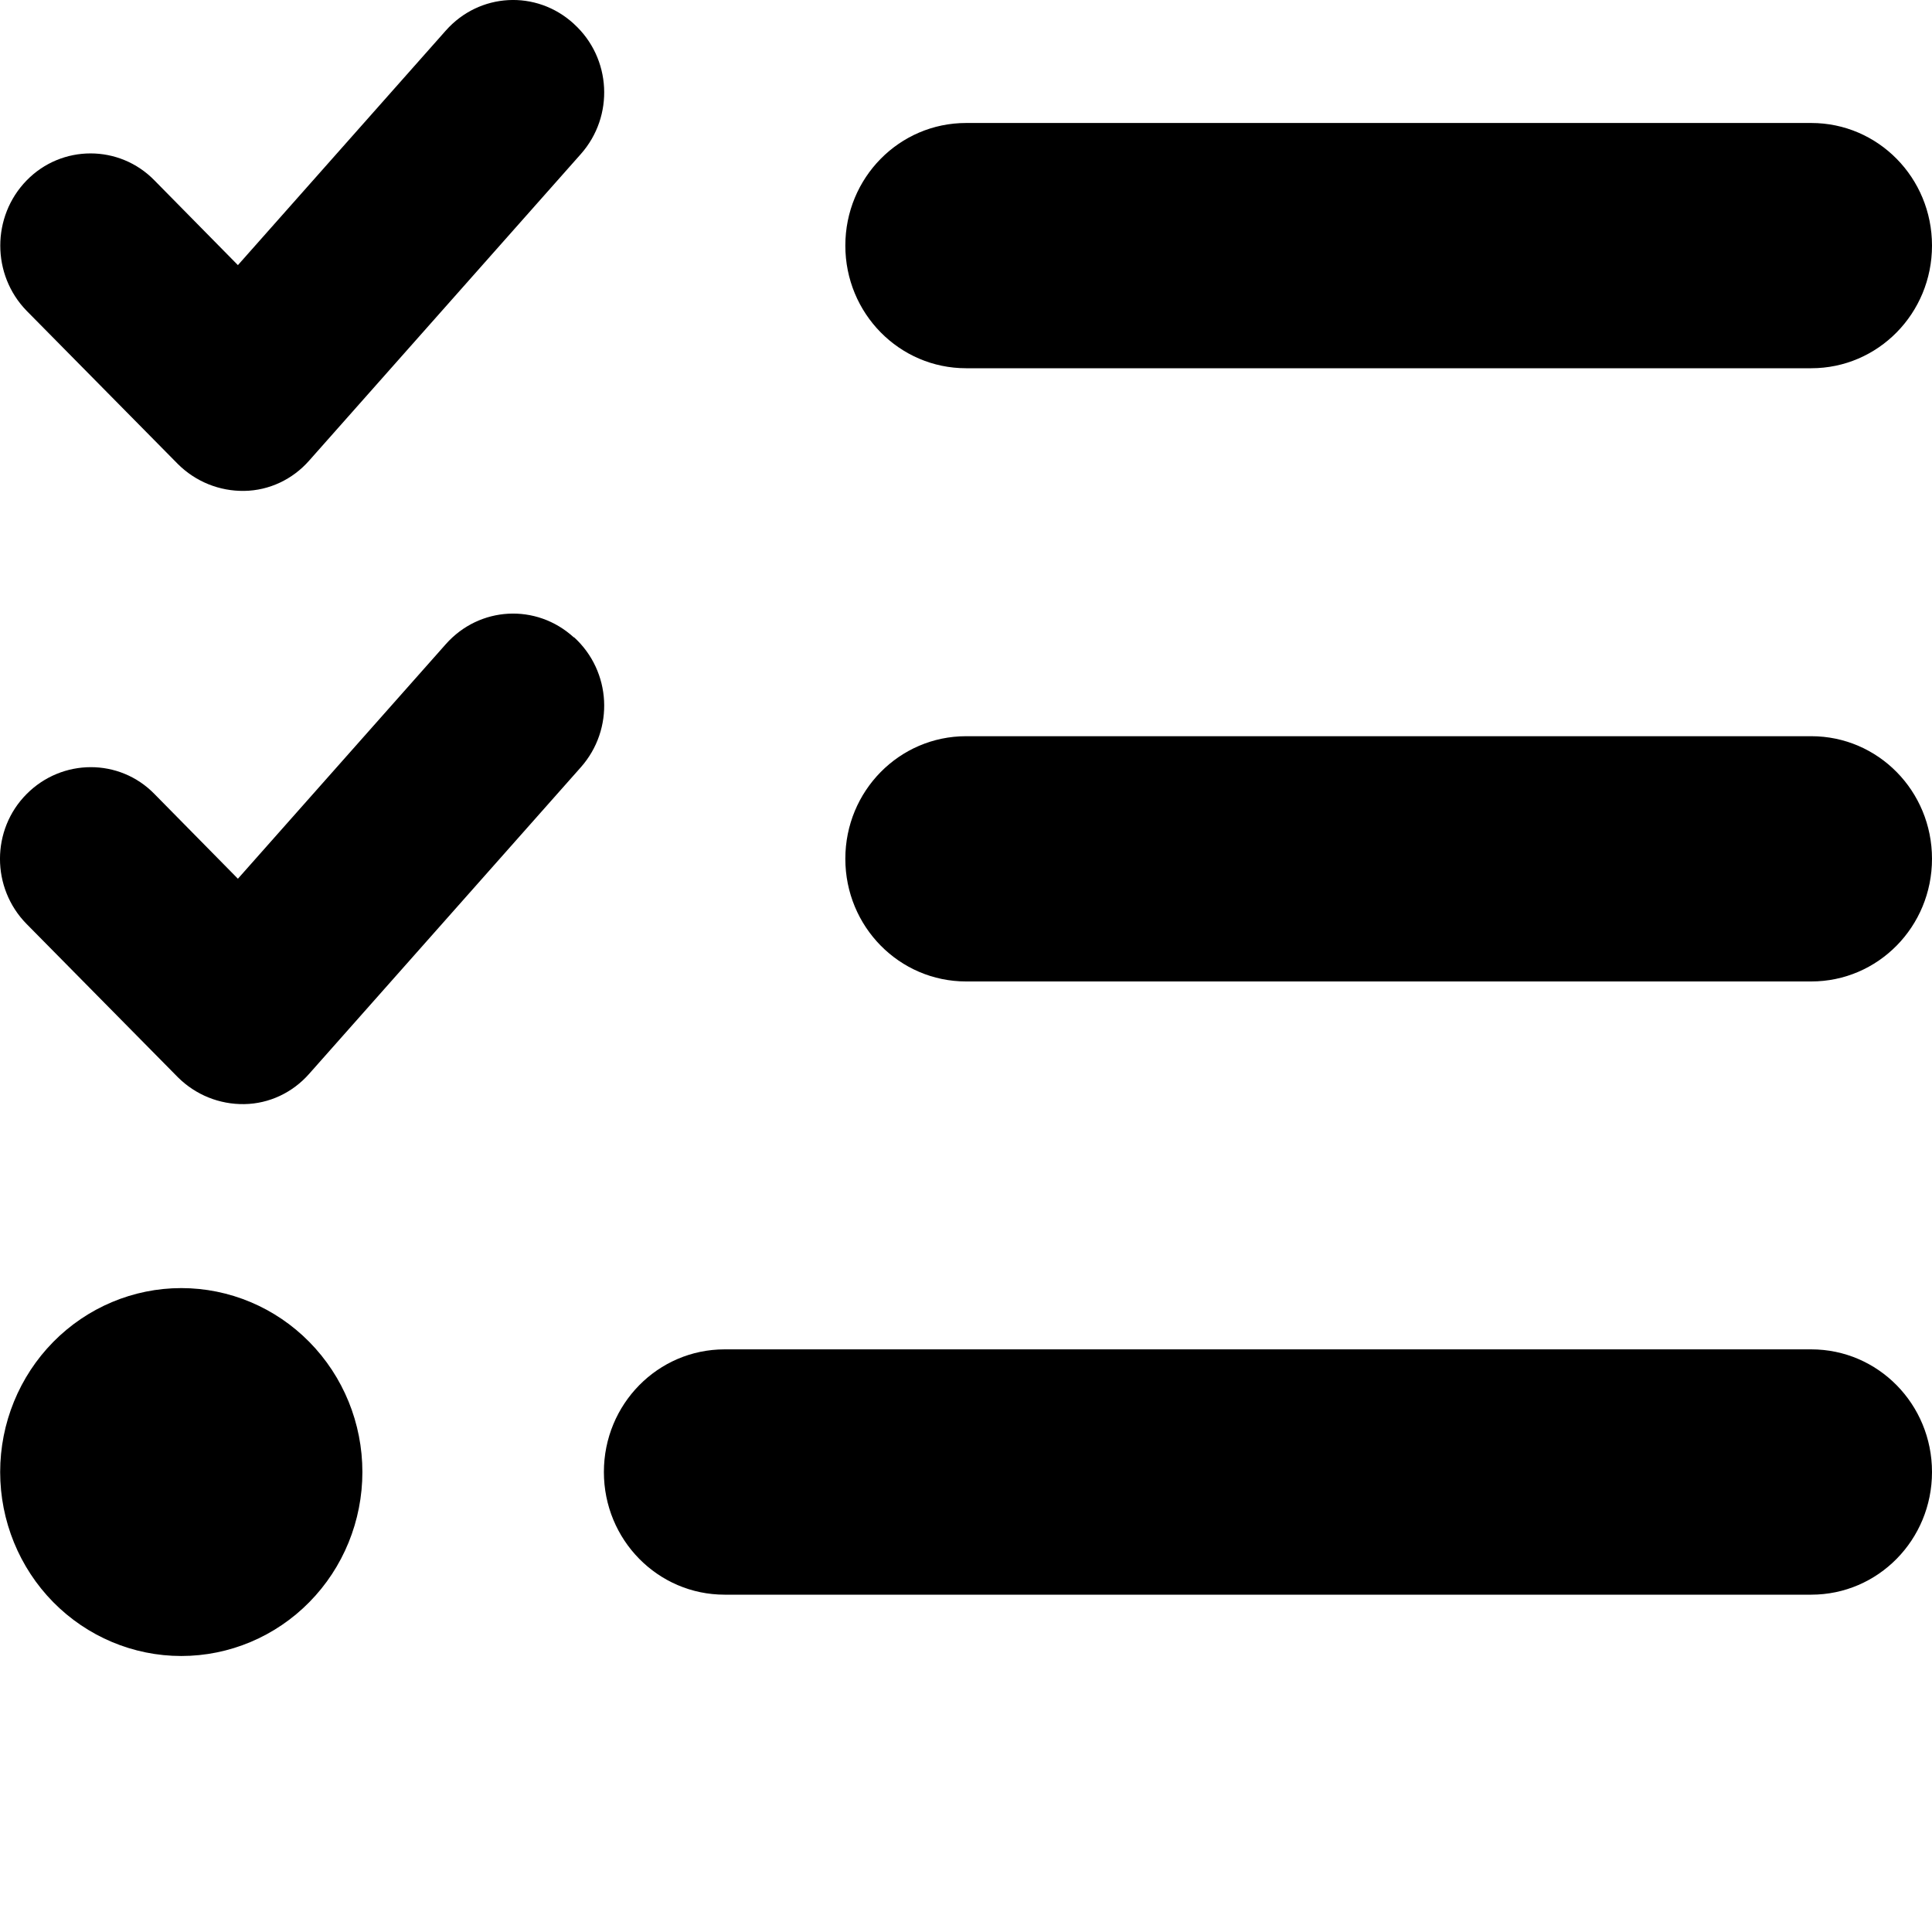<svg width="35" height="35" viewBox="0 0 35 35" fill="none" xmlns="http://www.w3.org/2000/svg">
<path d="M10.4 0.436C11.077 1.054 11.131 2.103 10.523 2.79L5.601 8.344C5.301 8.685 4.877 8.886 4.426 8.893C3.975 8.9 3.544 8.726 3.223 8.407L0.482 5.63C-0.154 4.977 -0.154 3.922 0.482 3.269C1.118 2.616 2.163 2.616 2.799 3.269L4.31 4.803L8.076 0.554C8.684 -0.133 9.716 -0.189 10.393 0.429L10.4 0.436ZM10.4 11.545C11.077 12.163 11.131 13.212 10.523 13.899L5.601 19.453C5.301 19.794 4.877 19.995 4.426 20.002C3.975 20.009 3.544 19.835 3.223 19.516L0.482 16.739C-0.161 16.086 -0.161 15.031 0.482 14.385C1.124 13.739 2.163 13.732 2.799 14.385L4.31 15.919L8.076 11.67C8.684 10.983 9.716 10.927 10.393 11.545H10.4ZM15.314 4.449C15.314 3.22 16.292 2.228 17.502 2.228H32.813C34.023 2.228 35 3.22 35 4.449C35 5.678 34.023 6.671 32.813 6.671H17.502C16.292 6.671 15.314 5.678 15.314 4.449ZM15.314 15.558C15.314 14.329 16.292 13.337 17.502 13.337H32.813C34.023 13.337 35 14.329 35 15.558C35 16.787 34.023 17.78 32.813 17.78H17.502C16.292 17.78 15.314 16.787 15.314 15.558ZM10.94 26.667C10.94 25.438 11.917 24.445 13.127 24.445H32.813C34.023 24.445 35 25.438 35 26.667C35 27.896 34.023 28.889 32.813 28.889H13.127C11.917 28.889 10.94 27.896 10.94 26.667ZM3.284 23.335C4.154 23.335 4.989 23.686 5.604 24.311C6.22 24.936 6.565 25.783 6.565 26.667C6.565 27.551 6.22 28.399 5.604 29.024C4.989 29.649 4.154 30 3.284 30C2.414 30 1.58 29.649 0.964 29.024C0.349 28.399 0.003 27.551 0.003 26.667C0.003 25.783 0.349 24.936 0.964 24.311C1.58 23.686 2.414 23.335 3.284 23.335Z" fill="black"/>
</svg>
